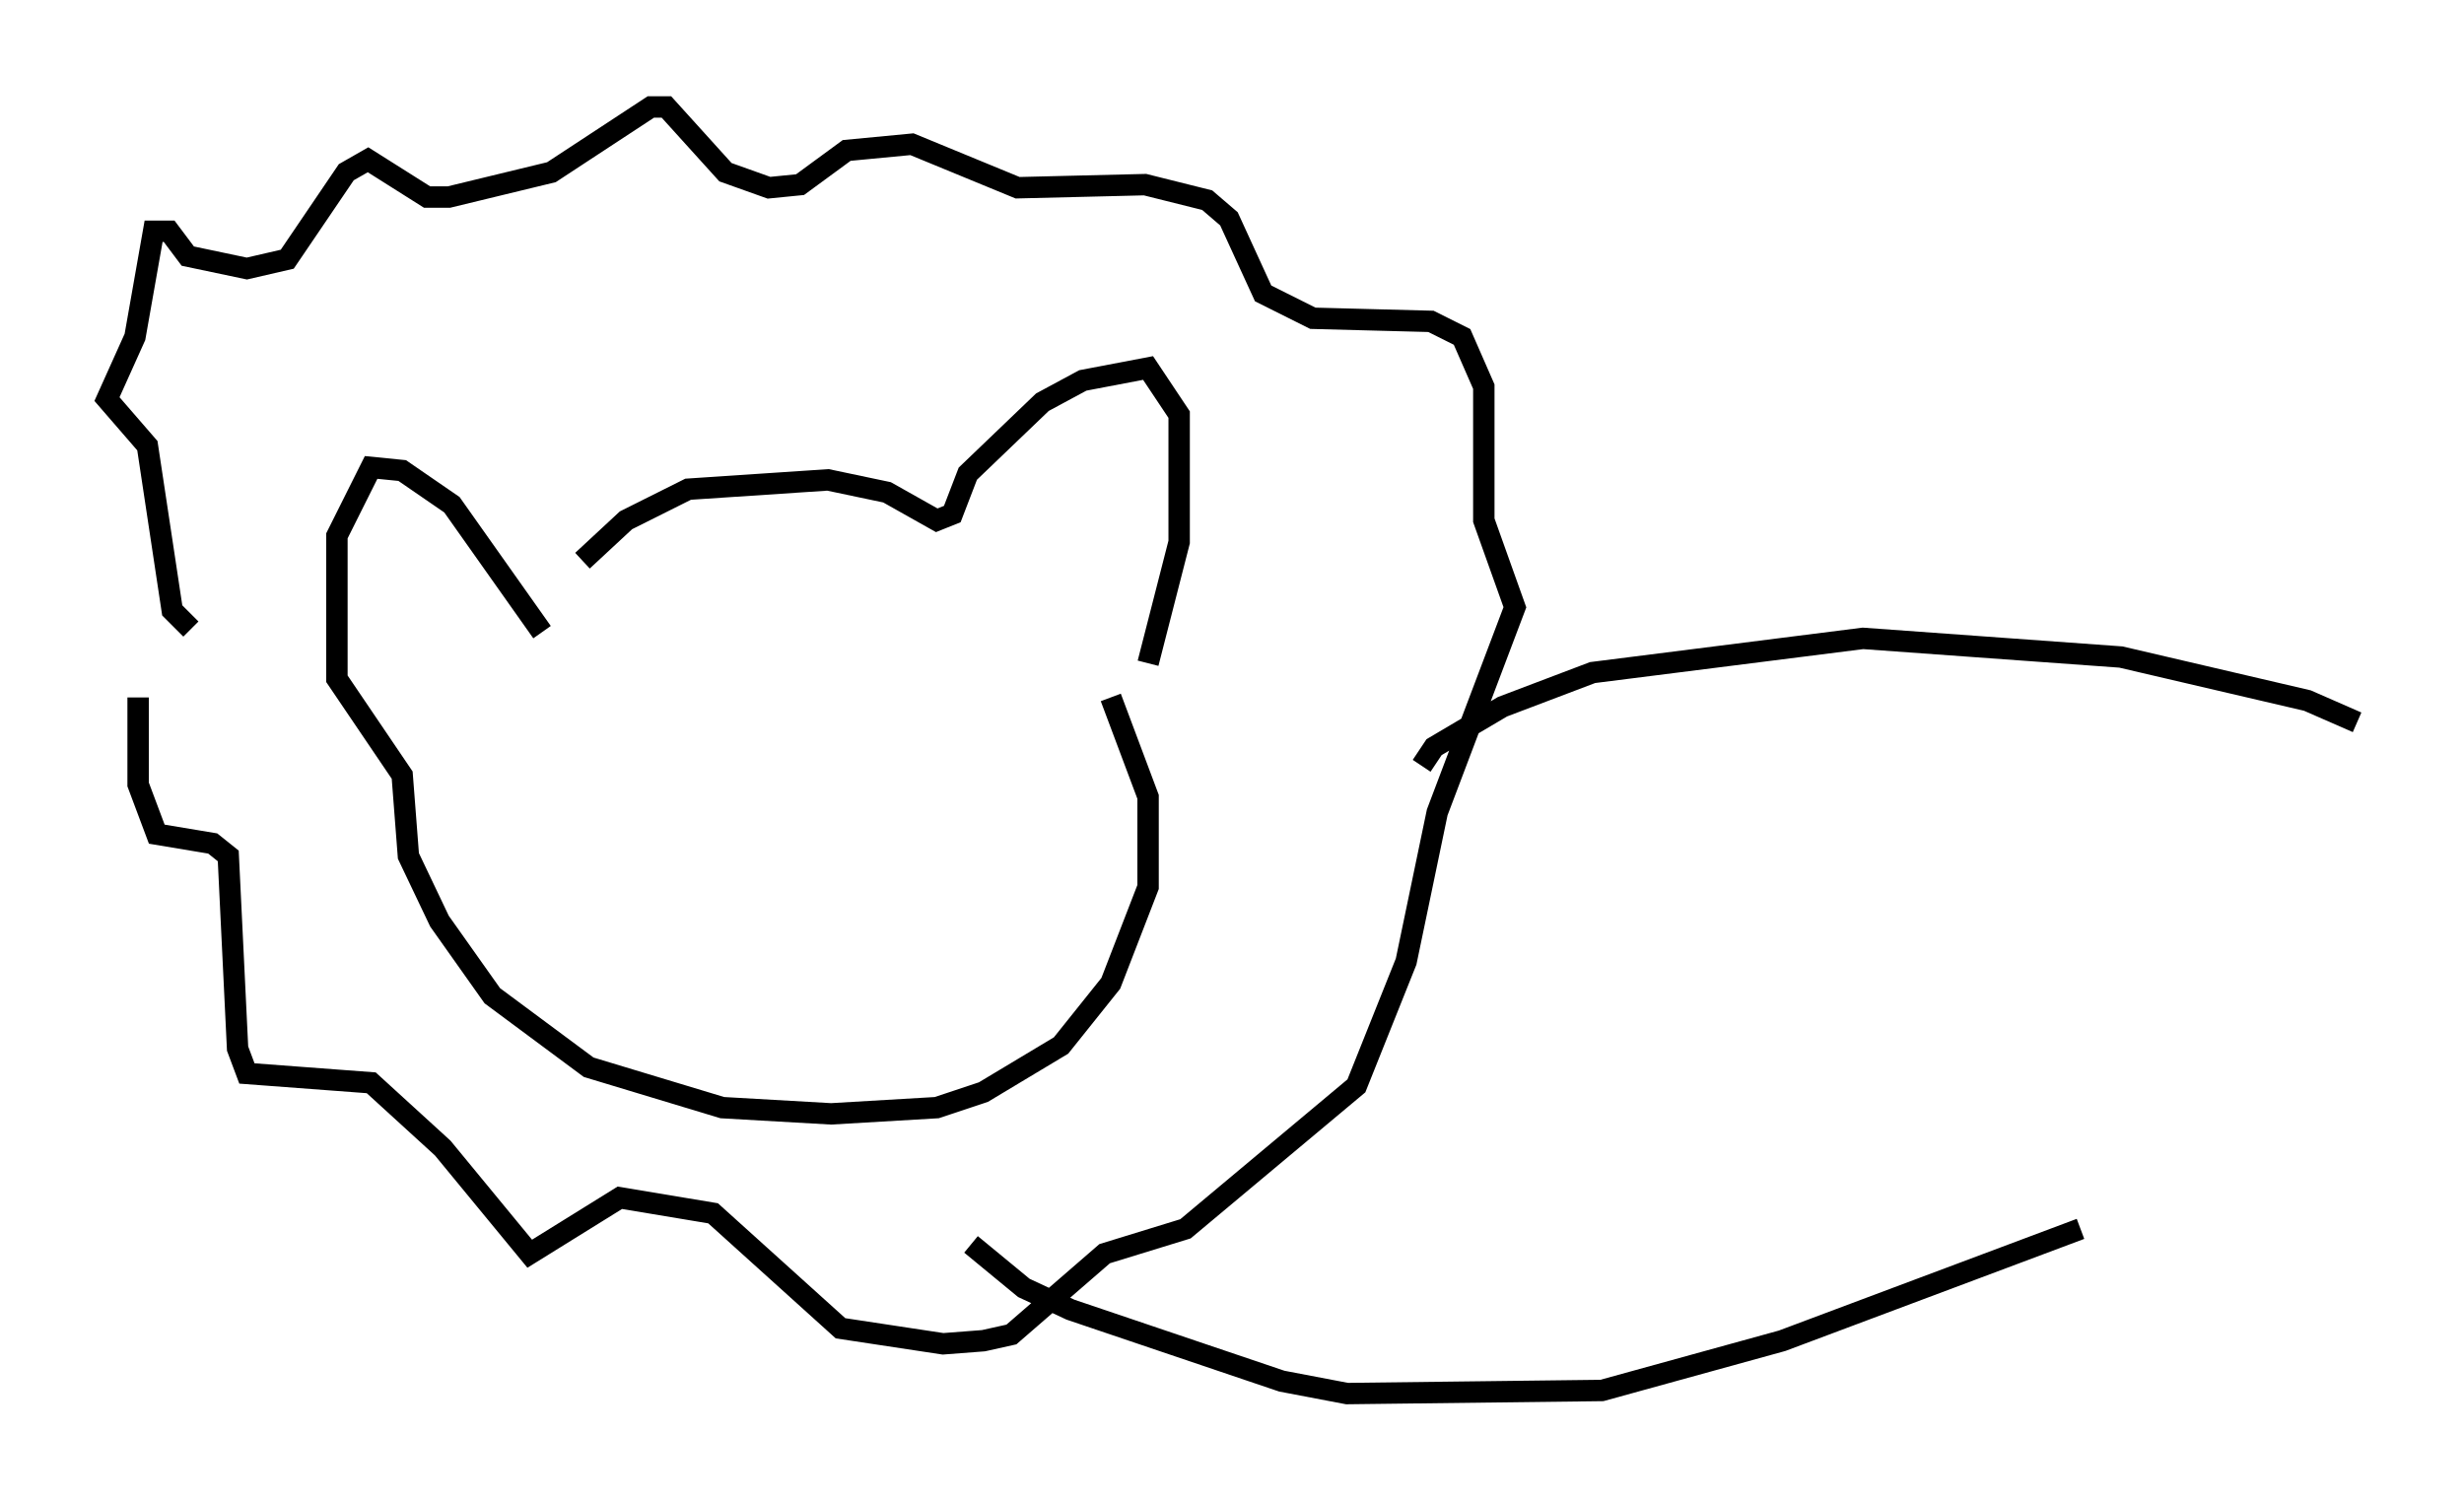 <?xml version="1.0" encoding="utf-8" ?>
<svg baseProfile="full" height="70.134" version="1.1" width="115.162" xmlns="http://www.w3.org/2000/svg" xmlns:ev="http://www.w3.org/2001/xml-events" xmlns:xlink="http://www.w3.org/1999/xlink"><defs /><rect fill="white" height="70.134" width="115.162" x="0" y="0" /><path d="M27.078, 27.95 m0.145, -1.743 l2.034, -1.888 2.905, -1.453 l6.536, -0.436 2.76, 0.581 l2.324, 1.307 0.726, -0.291 l0.726, -1.888 3.486, -3.341 l1.888, -1.017 3.05, -0.581 l1.453, 2.179 0.0, 5.955 l-1.453, 5.665 m-28.324, -1.453 l-4.212, -5.955 -2.324, -1.598 l-1.453, -0.145 -1.598, 3.196 l0.0, 6.682 3.05, 4.503 l0.291, 3.777 1.453, 3.05 l2.469, 3.486 4.503, 3.341 l6.246, 1.888 5.084, 0.291 l4.939, -0.291 2.179, -0.726 l3.631, -2.179 2.324, -2.905 l1.743, -4.503 0.0, -4.212 l-1.743, -4.648 m-42.994, -3.196 l-0.872, -0.872 -1.162, -7.698 l-1.888, -2.179 1.307, -2.905 l0.872, -4.939 0.726, 0.0 l0.872, 1.162 2.76, 0.581 l1.888, -0.436 2.76, -4.067 l1.017, -0.581 2.76, 1.743 l1.017, 0.0 4.793, -1.162 l4.648, -3.05 0.726, 0.0 l2.76, 3.05 2.034, 0.726 l1.453, -0.145 2.179, -1.598 l3.05, -0.291 4.939, 2.034 l5.955, -0.145 2.905, 0.726 l1.017, 0.872 1.598, 3.486 l2.324, 1.162 5.52, 0.145 l1.453, 0.726 1.017, 2.324 l0.0, 6.246 1.453, 4.067 l-3.631, 9.587 -1.453, 6.972 l-2.324, 5.81 -7.989, 6.682 l-3.777, 1.162 -4.358, 3.777 l-1.307, 0.291 -1.888, 0.145 l-4.793, -0.726 -5.955, -5.374 l-4.358, -0.726 -4.212, 2.615 l-4.067, -4.939 -3.341, -3.05 l-5.81, -0.436 -0.436, -1.162 l-0.436, -9.006 -0.726, -0.581 l-2.615, -0.436 -0.872, -2.324 l0.0, -4.067 m59.989, 3.196 l0.581, -0.872 3.196, -1.888 l4.212, -1.598 12.637, -1.598 l12.056, 0.872 8.715, 2.034 l2.324, 1.017 m-64.782, 24.402 l2.469, 2.034 2.179, 1.017 l9.877, 3.341 3.05, 0.581 l11.911, -0.145 8.425, -2.324 l13.944, -5.229 " fill="none" stroke="black" stroke-width="1" /></svg>